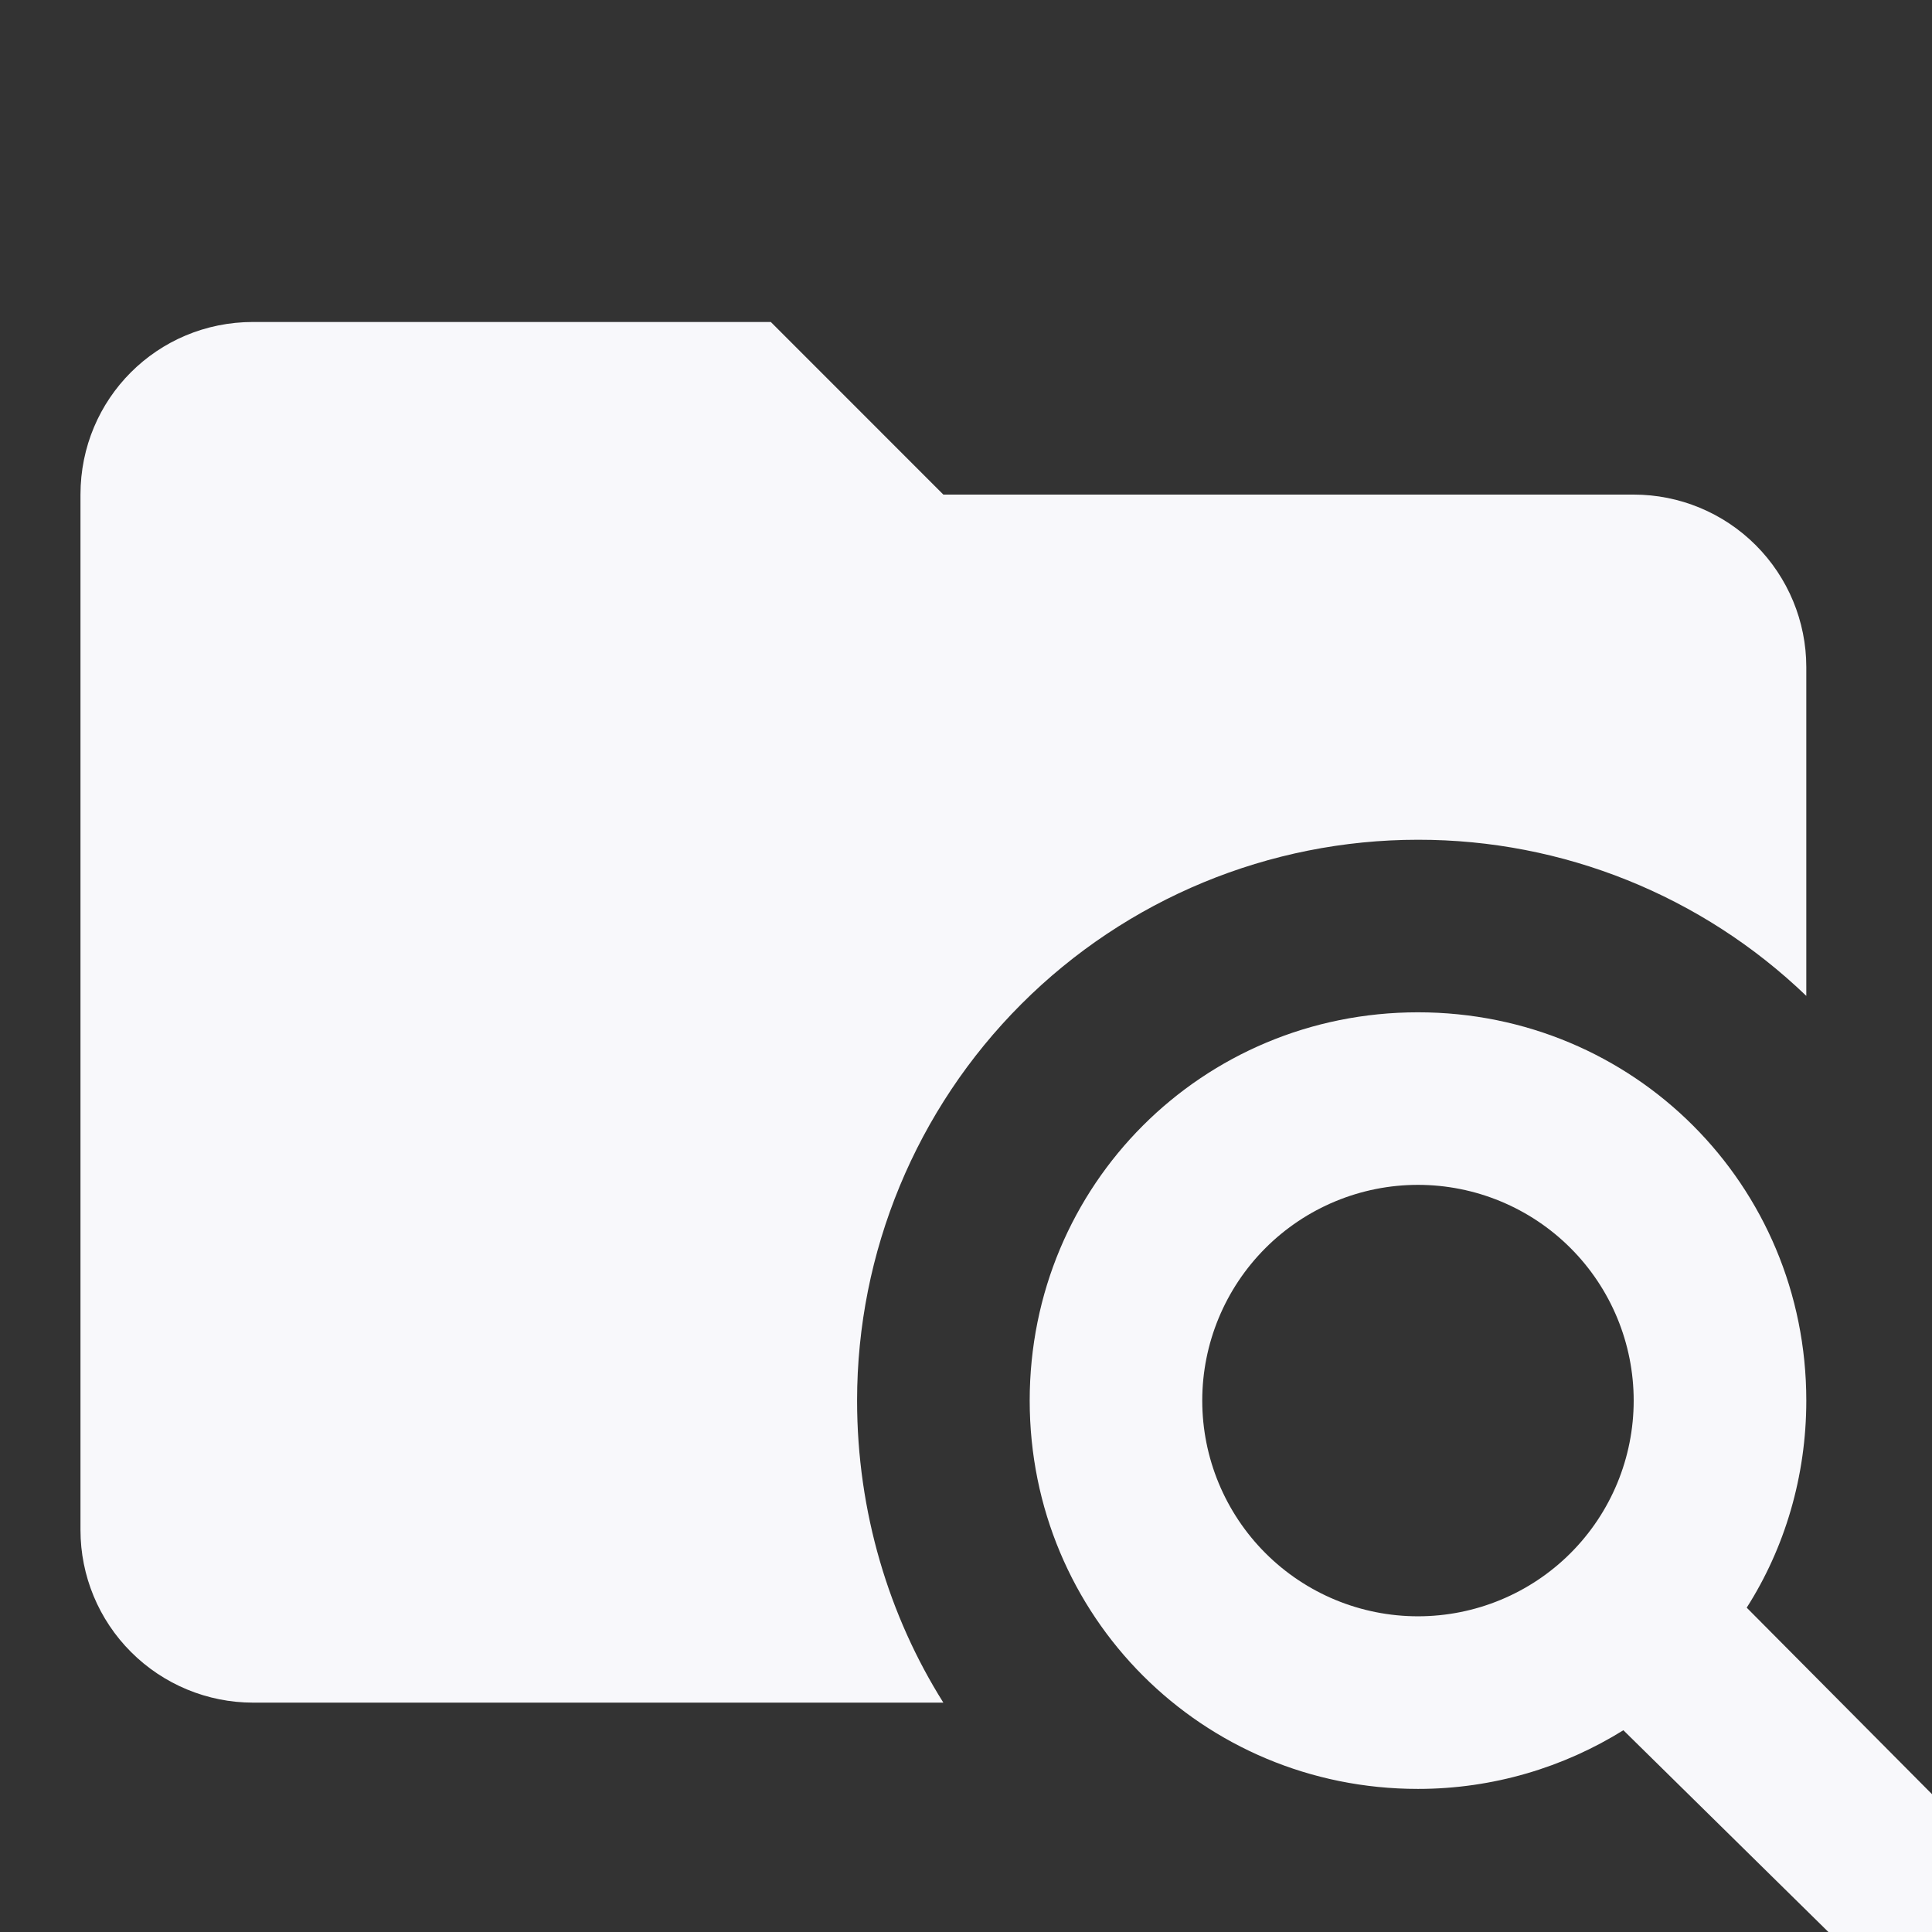 <svg width="32" height="32" viewBox="0 0 32 32" fill="none" xmlns="http://www.w3.org/2000/svg">
<rect x="0" y="0" width="32" height="32" fill="#333333" stroke="none"/>
<g clip-path="url(#clip0_297_12630)">
<path d="M23.486 16.767C27.059 16.767 29.918 19.625 29.918 23.198C29.918 24.456 29.56 25.642 28.931 26.628L33.333 31.059L31.347 33.046L26.888 28.658C25.901 29.273 24.73 29.63 23.486 29.63C19.913 29.63 17.055 26.771 17.055 23.198C17.055 19.625 19.913 16.767 23.486 16.767ZM23.486 19.625C22.538 19.625 21.63 20.002 20.96 20.672C20.29 21.342 19.913 22.251 19.913 23.198C19.913 24.146 20.29 25.055 20.96 25.725C21.63 26.395 22.538 26.771 23.486 26.771C24.434 26.771 25.343 26.395 26.013 25.725C26.683 25.055 27.059 24.146 27.059 23.198C27.059 22.251 26.683 21.342 26.013 20.672C25.343 20.002 24.434 19.625 23.486 19.625ZM12.767 5.333L15.625 8.192H27.059C27.817 8.192 28.544 8.493 29.08 9.029C29.616 9.565 29.918 10.292 29.918 11.05V16.495C28.189 14.833 25.884 13.906 23.486 13.909C21.022 13.909 18.659 14.887 16.917 16.63C15.175 18.372 14.196 20.735 14.196 23.198C14.196 25.042 14.725 26.771 15.625 28.201H4.192C3.434 28.201 2.707 27.899 2.171 27.363C1.634 26.827 1.333 26.1 1.333 25.342V8.192C1.333 6.605 2.605 5.333 4.192 5.333H12.767Z" fill="#F8F8FB"/>
</g>
<defs>
<clipPath id="clip0_297_12630">
<rect width="32" height="32" fill="white"/>
</clipPath>
</defs>
</svg>
